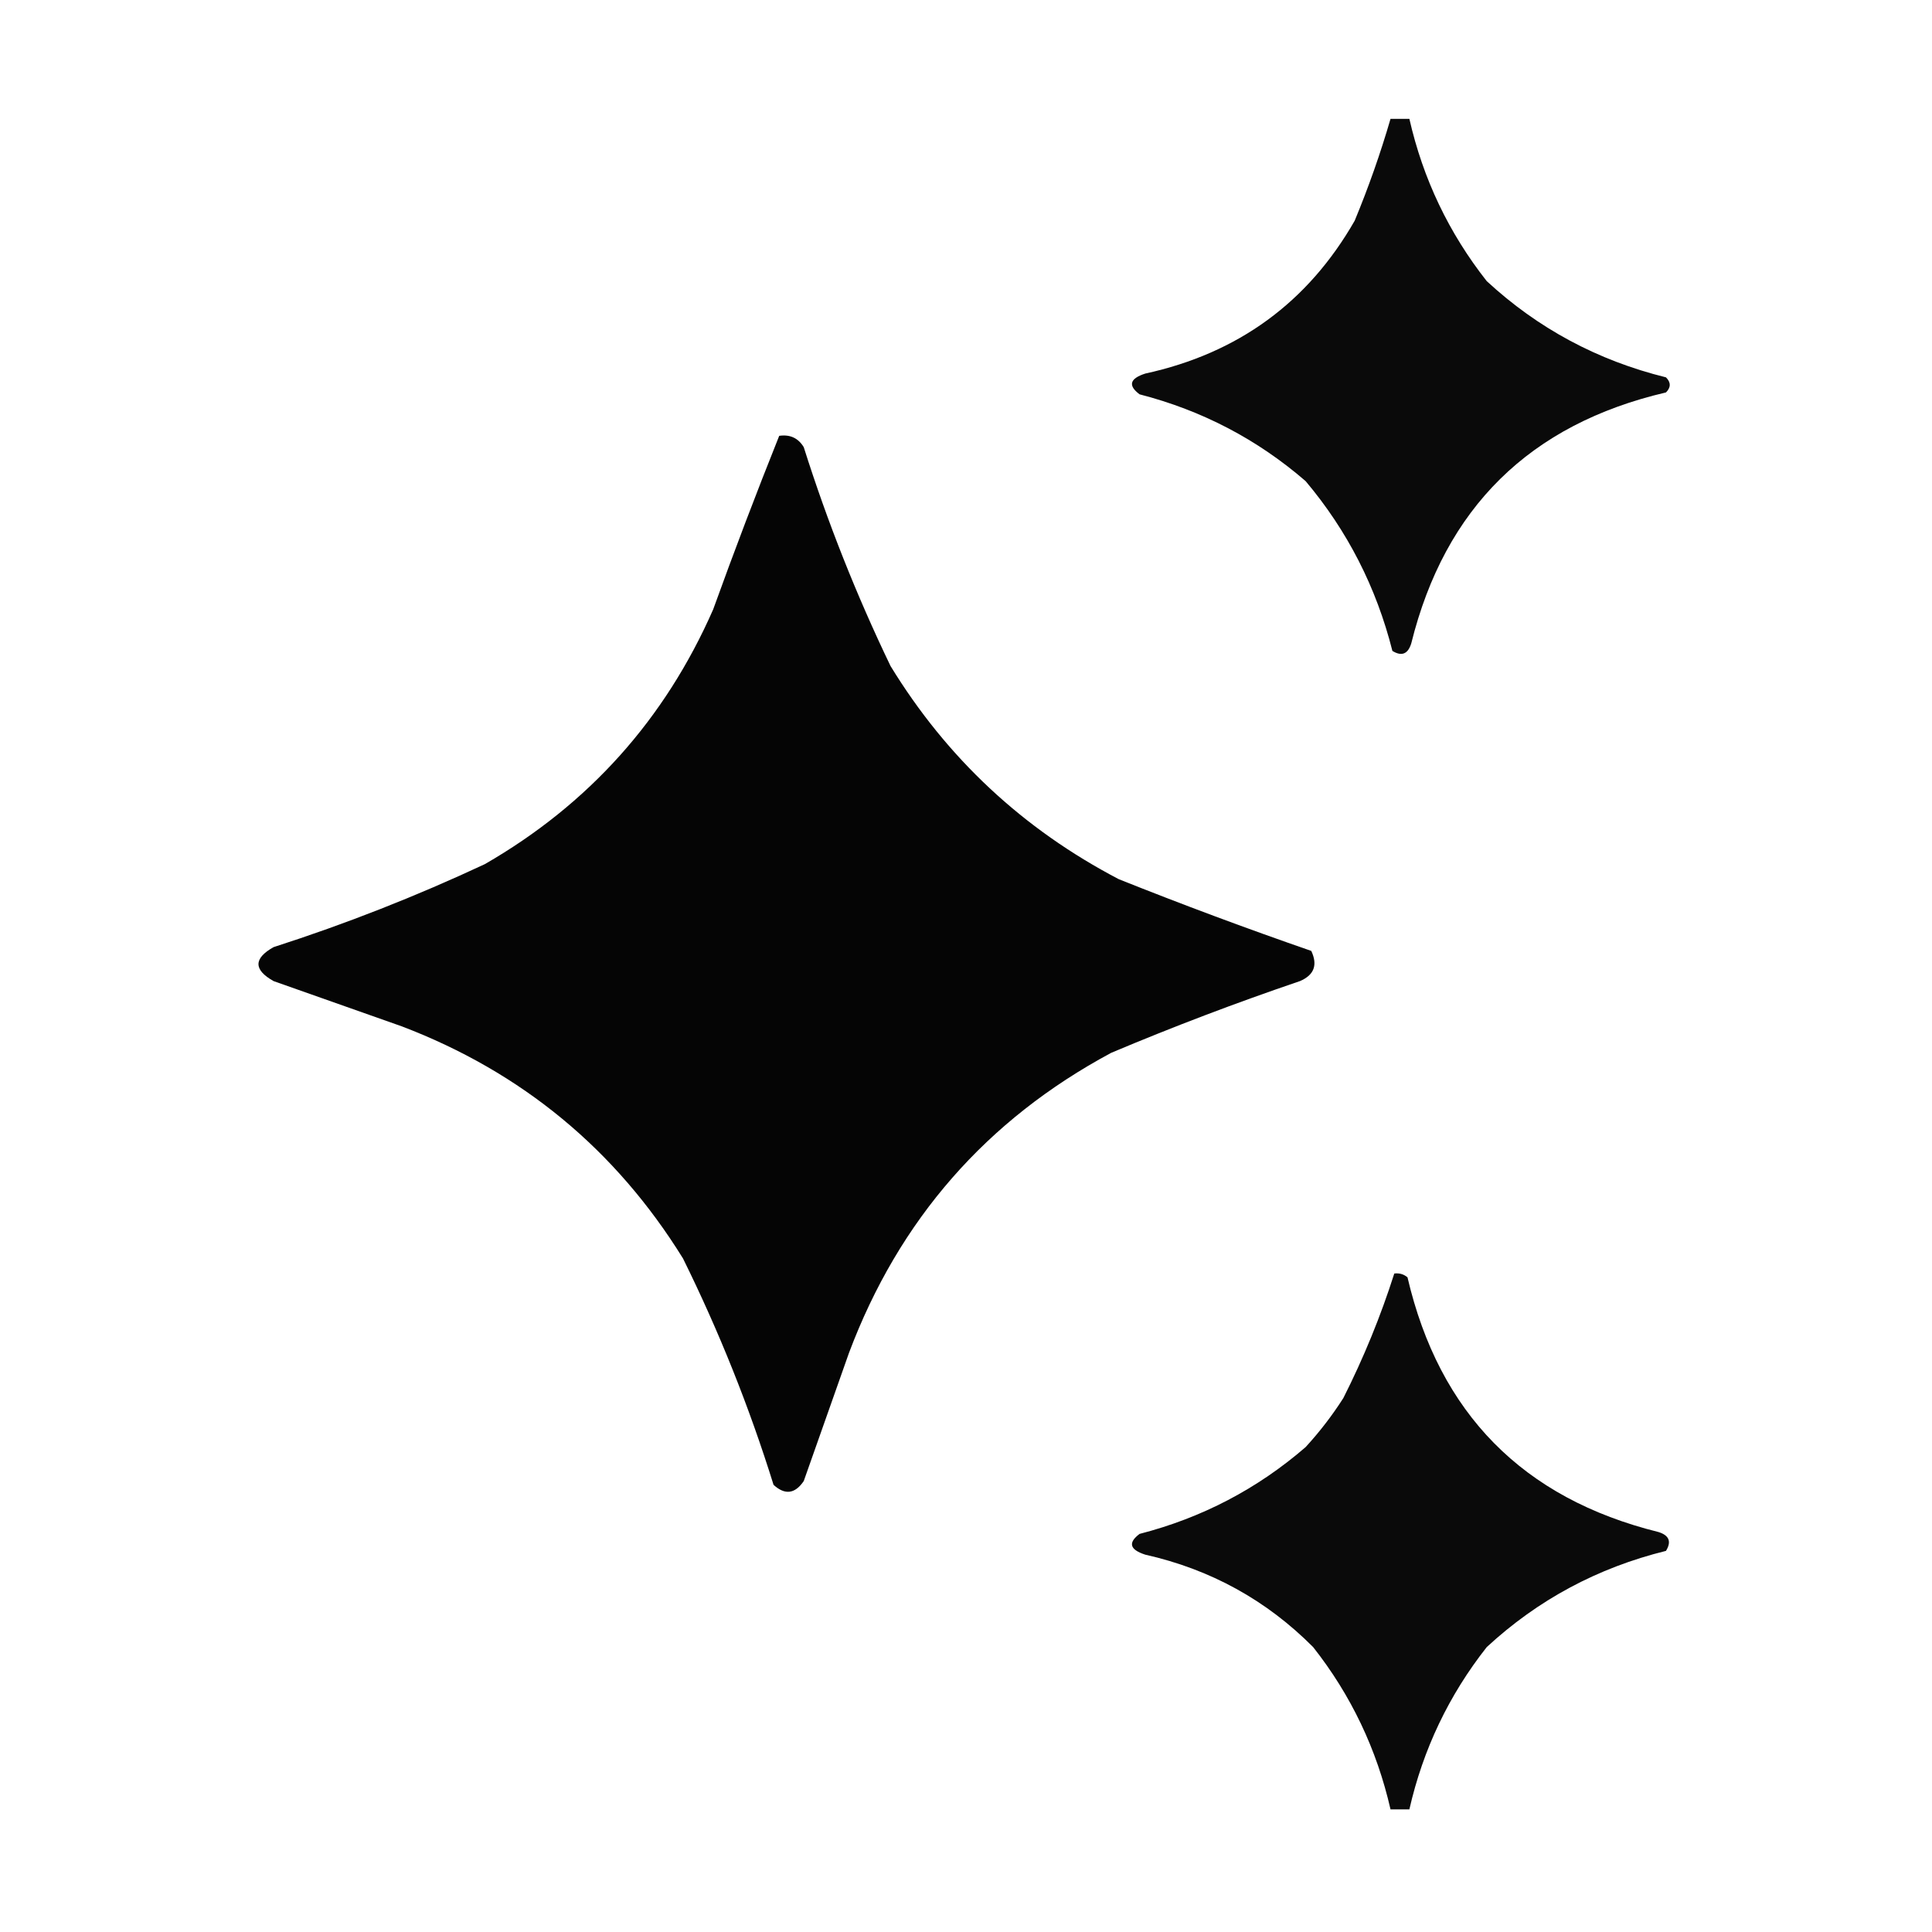 <?xml version="1.0" encoding="UTF-8"?>
<!DOCTYPE svg PUBLIC "-//W3C//DTD SVG 1.1//EN" "http://www.w3.org/Graphics/SVG/1.1/DTD/svg11.dtd">
<svg xmlns="http://www.w3.org/2000/svg" version="1.1" width="512px" height="512px" style="shape-rendering:geometricPrecision; text-rendering:geometricPrecision; image-rendering:optimizeQuality; fill-rule:evenodd; clip-rule:evenodd" xmlns:xlink="http://www.w3.org/1999/xlink">
<g><path style="opacity:0.96" fill="#000000" d="M 368.5,31.5 C 370.167,31.5 371.833,31.5 373.5,31.5C 377.124,47.412 383.957,61.746 394,74.5C 407.555,87.031 423.388,95.531 441.5,100C 442.833,101.333 442.833,102.667 441.5,104C 405.409,112.424 382.909,134.591 374,170.5C 373.121,173.346 371.454,174.013 369,172.5C 364.745,155.655 357.079,140.655 346,127.5C 333.21,116.436 318.543,108.77 302,104.5C 298.88,102.163 299.38,100.33 303.5,99C 328.118,93.633 346.618,80.133 359,58.5C 362.671,49.653 365.837,40.653 368.5,31.5 Z"/></g>
<g><path style="opacity:0.979" fill="#000000" d="M 206.5,115.5 C 209.368,115.085 211.535,116.085 213,118.5C 219.296,138.389 226.962,157.722 236,176.5C 250.915,200.888 271.081,219.722 296.5,233C 313.345,239.727 330.345,246.06 347.5,252C 349.257,255.732 348.257,258.399 344.5,260C 327.599,265.744 310.933,272.078 294.5,279C 261.426,296.747 238.259,323.247 225,358.5C 221,369.833 217,381.167 213,392.5C 210.679,395.917 208.012,396.25 205,393.5C 198.566,372.863 190.566,352.863 181,333.5C 163.119,304.623 138.286,284.123 106.5,272C 95.167,268 83.833,264 72.5,260C 67.167,257 67.167,254 72.5,251C 91.641,244.842 110.308,237.509 128.5,229C 156.047,213.119 176.214,190.619 189,161.5C 194.59,146.001 200.424,130.668 206.5,115.5 Z"/></g>
<g><path style="opacity:0.96" fill="#000000" d="M 369.5,337.5 C 370.822,337.33 371.989,337.663 373,338.5C 381.424,374.591 403.591,397.091 439.5,406C 442.346,406.879 443.013,408.546 441.5,411C 423.388,415.469 407.555,423.969 394,436.5C 383.957,449.254 377.124,463.588 373.5,479.5C 371.833,479.5 370.167,479.5 368.5,479.5C 364.86,463.556 358.027,449.223 348,436.5C 335.628,424.06 320.794,415.893 303.5,412C 299.38,410.67 298.88,408.837 302,406.5C 318.543,402.23 333.21,394.564 346,383.5C 349.716,379.452 353.05,375.118 356,370.5C 361.387,359.833 365.887,348.833 369.5,337.5 Z"/></g>
</svg>
